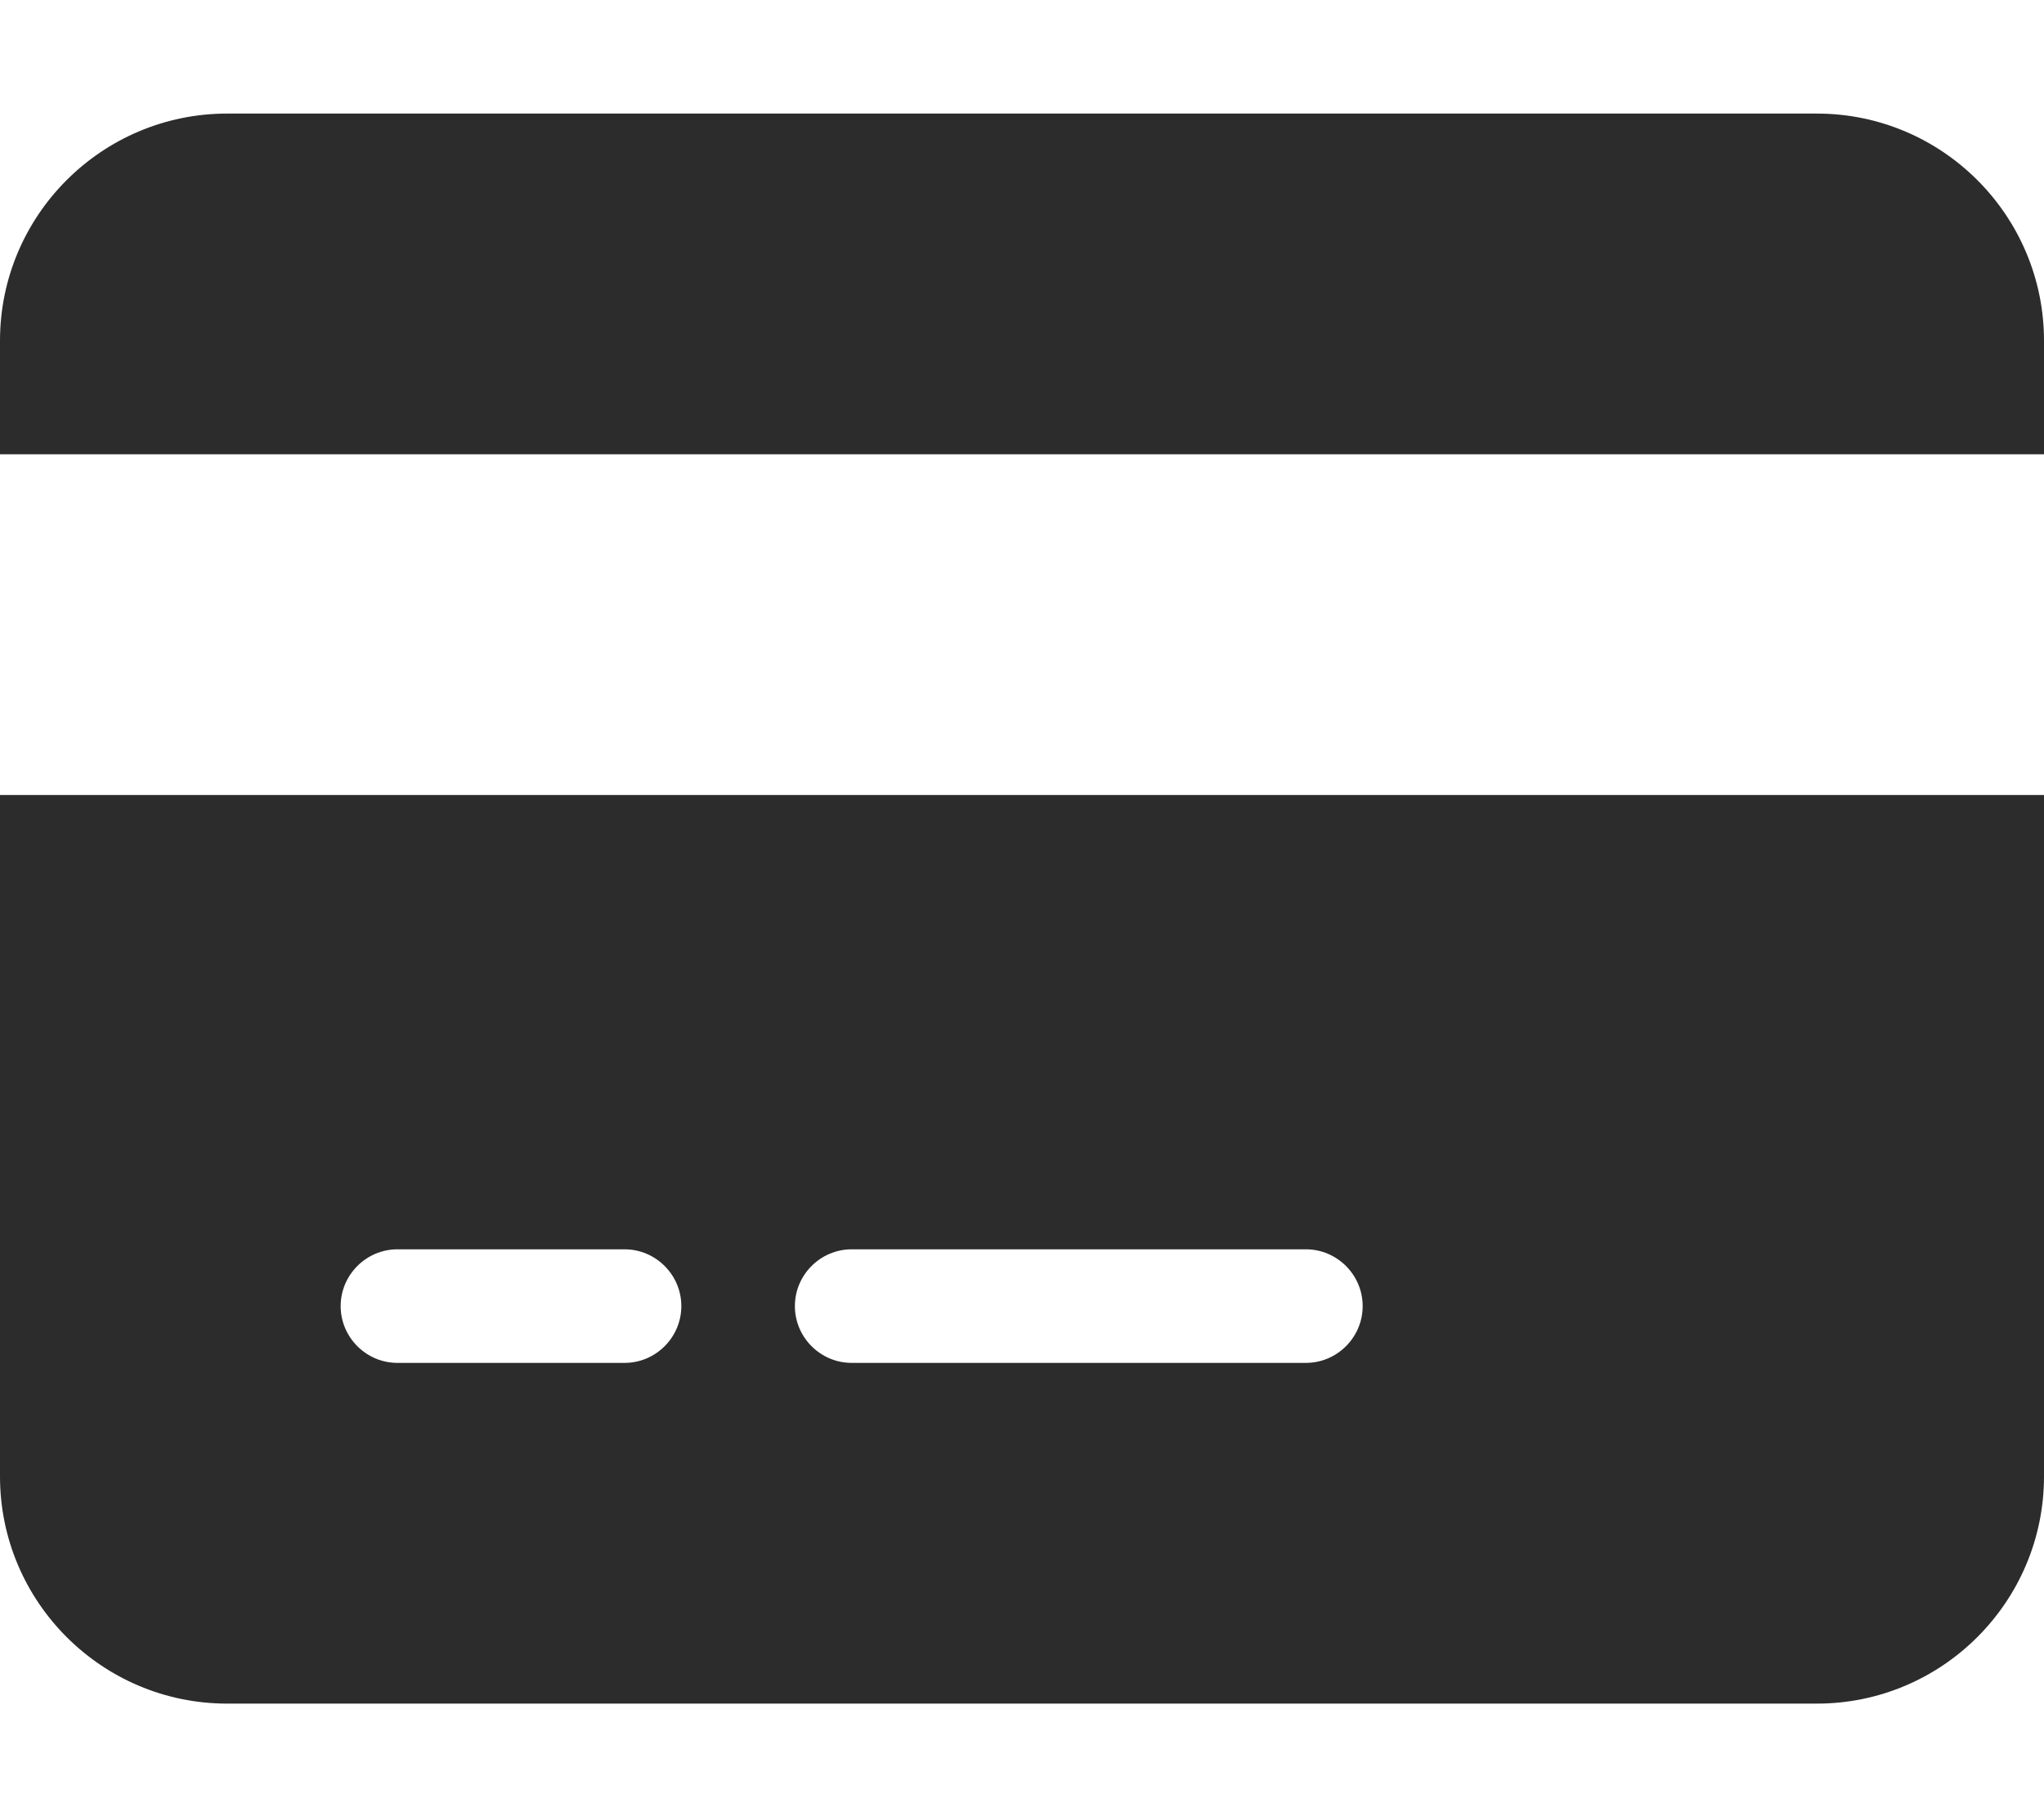<?xml version="1.0" standalone="no"?><!DOCTYPE svg PUBLIC "-//W3C//DTD SVG 1.1//EN" "http://www.w3.org/Graphics/SVG/1.1/DTD/svg11.dtd"><svg t="1759222086016" class="icon" viewBox="0 0 1152 1024" version="1.1" xmlns="http://www.w3.org/2000/svg" p-id="101416" xmlns:xlink="http://www.w3.org/1999/xlink" width="225" height="200"><path d="M128 64C57.4 64 0 121.4 0 192v64h1152V192c0-70.6-57.4-128-128-128H128z m1024 384H0v384c0 70.6 57.4 128 128 128h896c70.6 0 128-57.4 128-128V448zM224 704h128c17.6 0 32 14.4 32 32s-14.4 32-32 32h-128c-17.6 0-32-14.4-32-32s14.4-32 32-32z m224 32c0-17.6 14.4-32 32-32h256c17.6 0 32 14.4 32 32s-14.4 32-32 32H480c-17.6 0-32-14.4-32-32z" p-id="101417" fill="#2c2c2c"></path></svg>